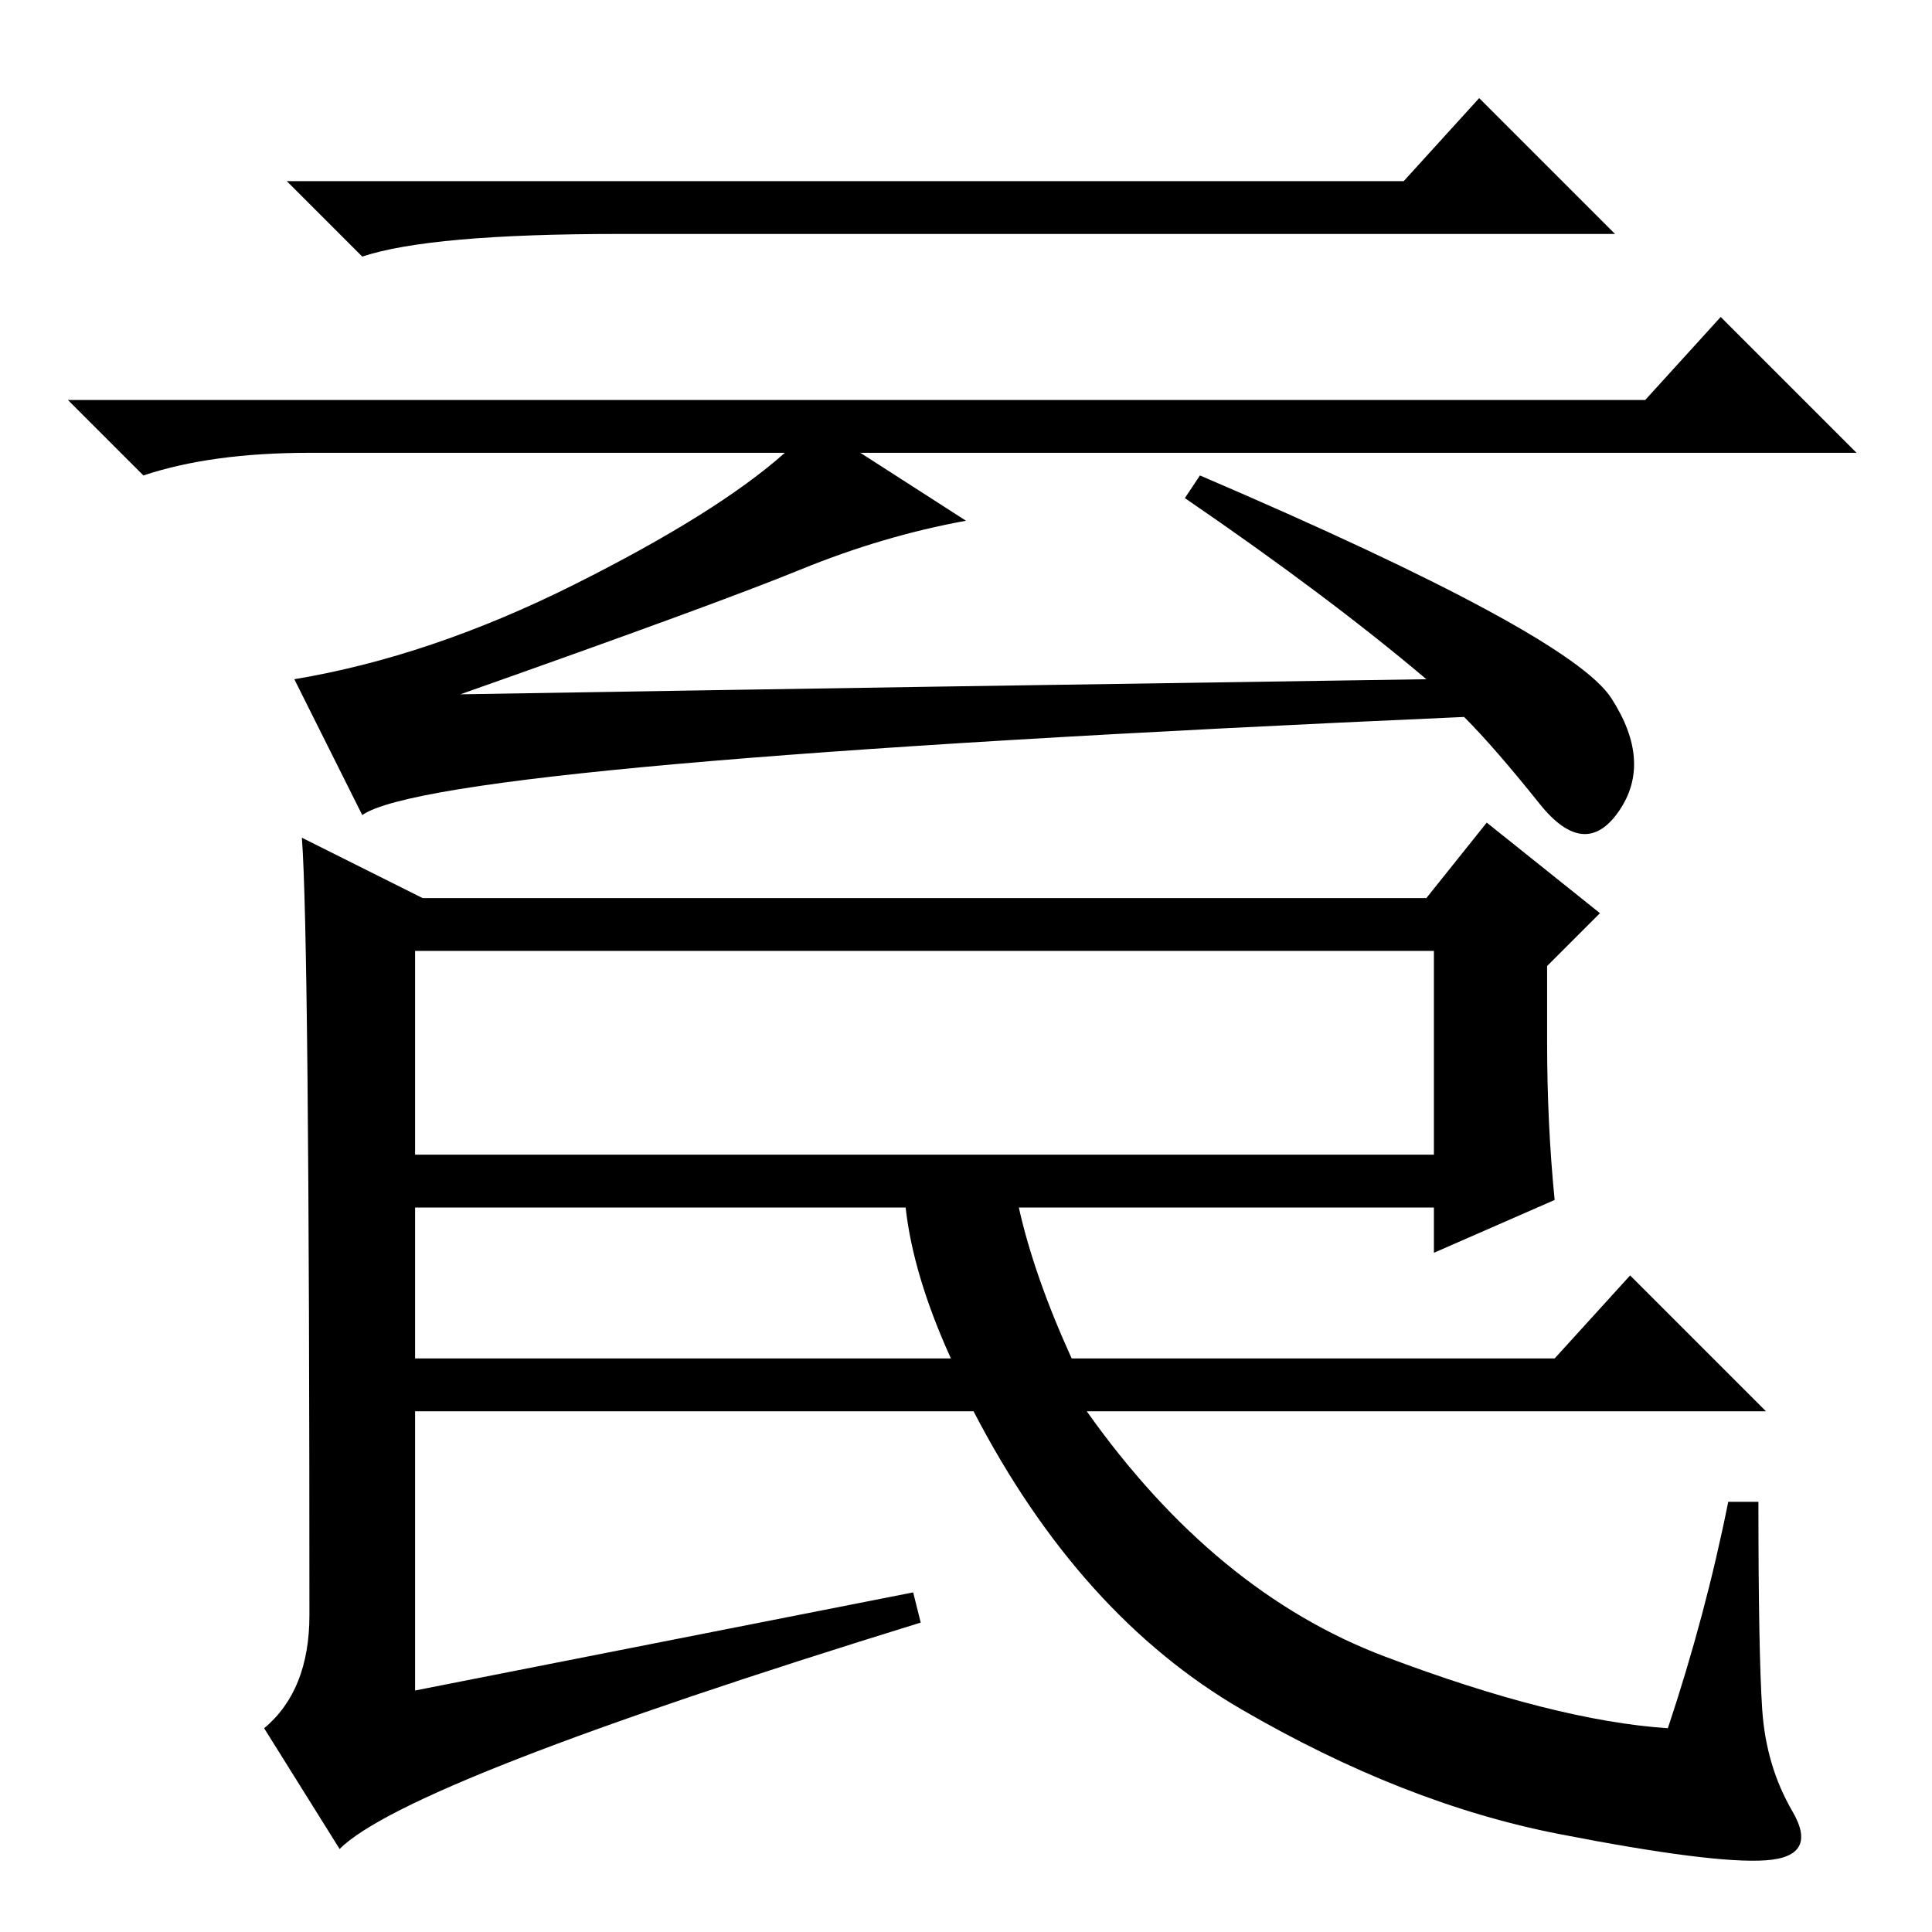 <?xml version="1.0" standalone="no"?>
<!DOCTYPE svg PUBLIC "-//W3C//DTD SVG 1.1//EN" "http://www.w3.org/Graphics/SVG/1.1/DTD/svg11.dtd" >
<svg xmlns="http://www.w3.org/2000/svg" xmlns:xlink="http://www.w3.org/1999/xlink" version="1.1" viewBox="0 -36 256 256">
  <g transform="matrix(1 0 0 -1 0 220)">
   <path fill="currentColor"
d="M186 232l10 11l18 -18h-132q-25 0 -34 -3l-10 10h148zM48 148l-9 18q18 3 37 12.5t28 17.5h-63q-13 0 -22 -3l-10 10h209l10 11l18 -18h-132l14 -9q-11 -2 -22 -6.5t-45 -16.5q60 1 128 2q-13 11 -32 24l2 3q49 -21 54.5 -29.5t1 -15t-10.5 1t-10 11.5q-136 -6 -146 -13z
M121 45l1 -4q-68 -21 -77 -30l-10 16q6 5 6 15q0 90 -1 103l16 -8h133l8 10l15 -12l-7 -7v-10q0 -11 1 -21l-16 -7v6h-55q2 -9 7 -20h64l10 11l18 -18h-90q17 -24 39.5 -32.5t37.5 -9.5q5 15 8 30h4q0 -20 0.5 -27.5t4 -13.5t-3.5 -6.5t-27.5 3.5t-42 16.5t-35.5 39.5h-74
v-37zM55 103h135v27h-135v-27zM120 96h-65v-20h71q-5 11 -6 20z" />
  </g>

</svg>
